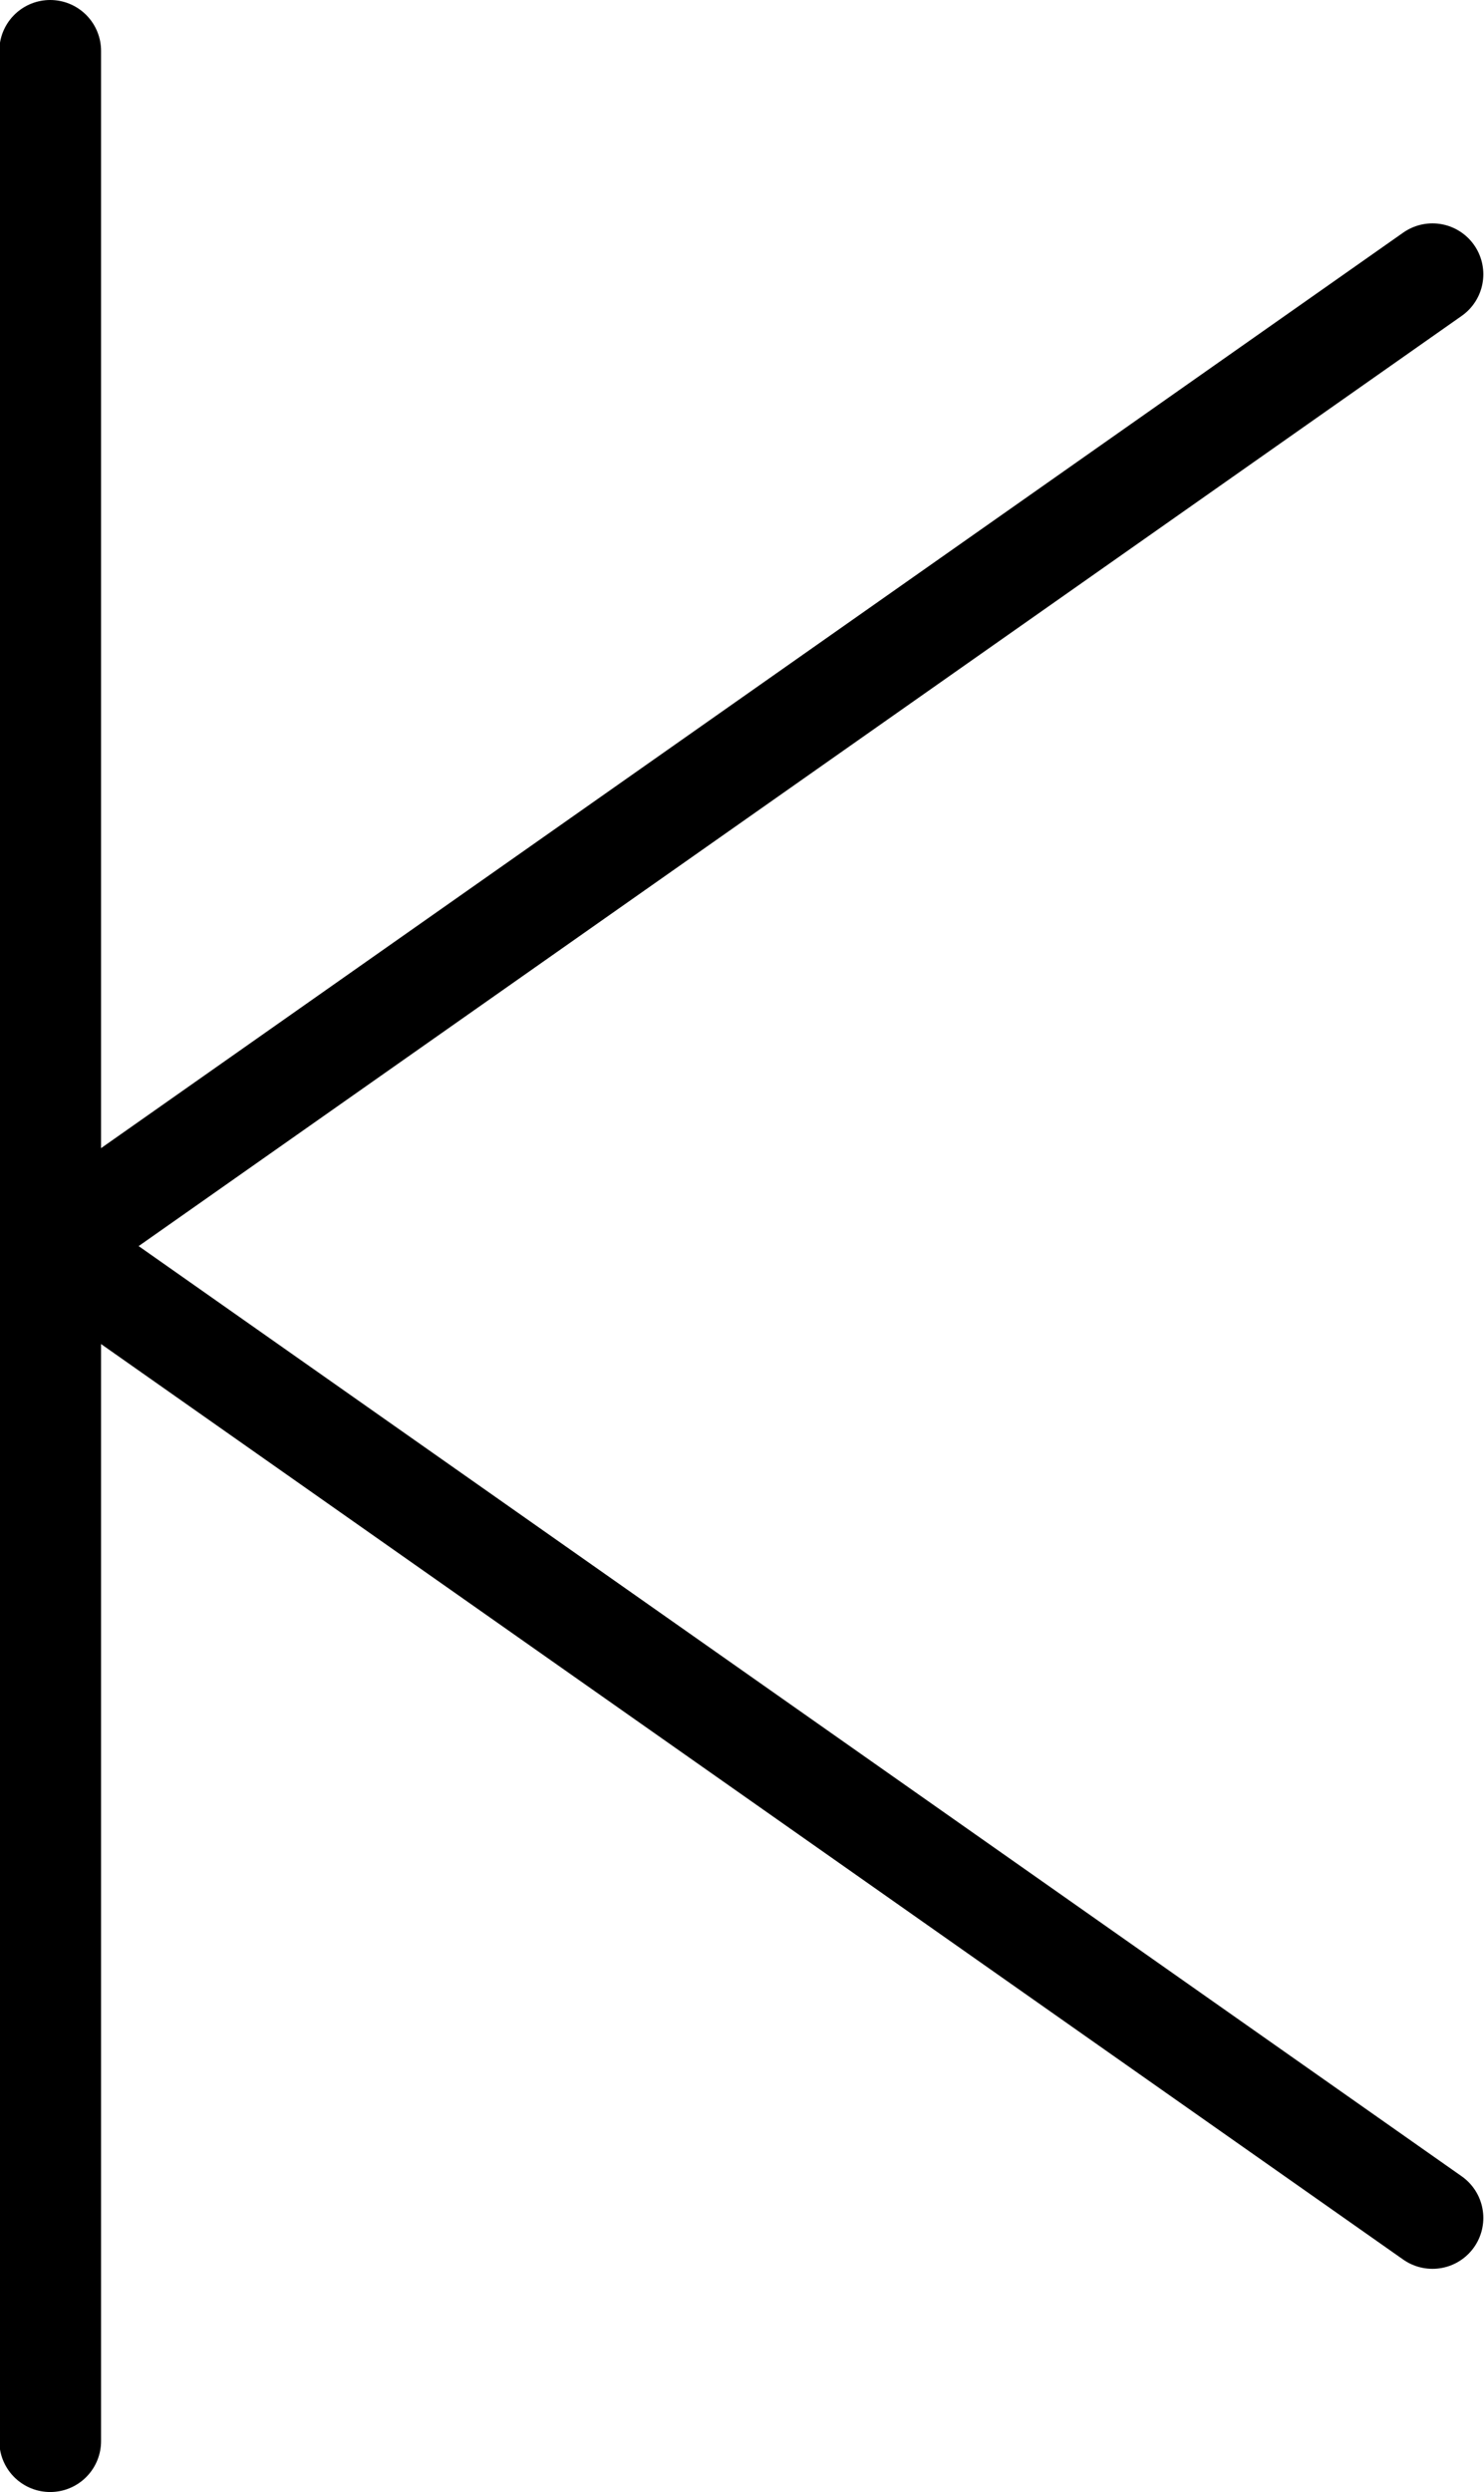 <svg id="레이어_2" data-name="레이어 2" xmlns="http://www.w3.org/2000/svg" viewBox="0 0 87.52 146.93"><defs><style>.cls-1{fill:none;stroke:#000;stroke-linecap:round;stroke-miterlimit:10;stroke-width:6px;}</style></defs><title>ERD-4</title><path class="cls-1" d="M709,3.75V144.68" transform="translate(-706.04 -0.75)"/><path class="cls-1" d="M709,74.22l81.52,57.3" transform="translate(-706.04 -0.75)"/><path class="cls-1" d="M709,74.22l81.52-57.3" transform="translate(-706.04 -0.75)"/></svg>